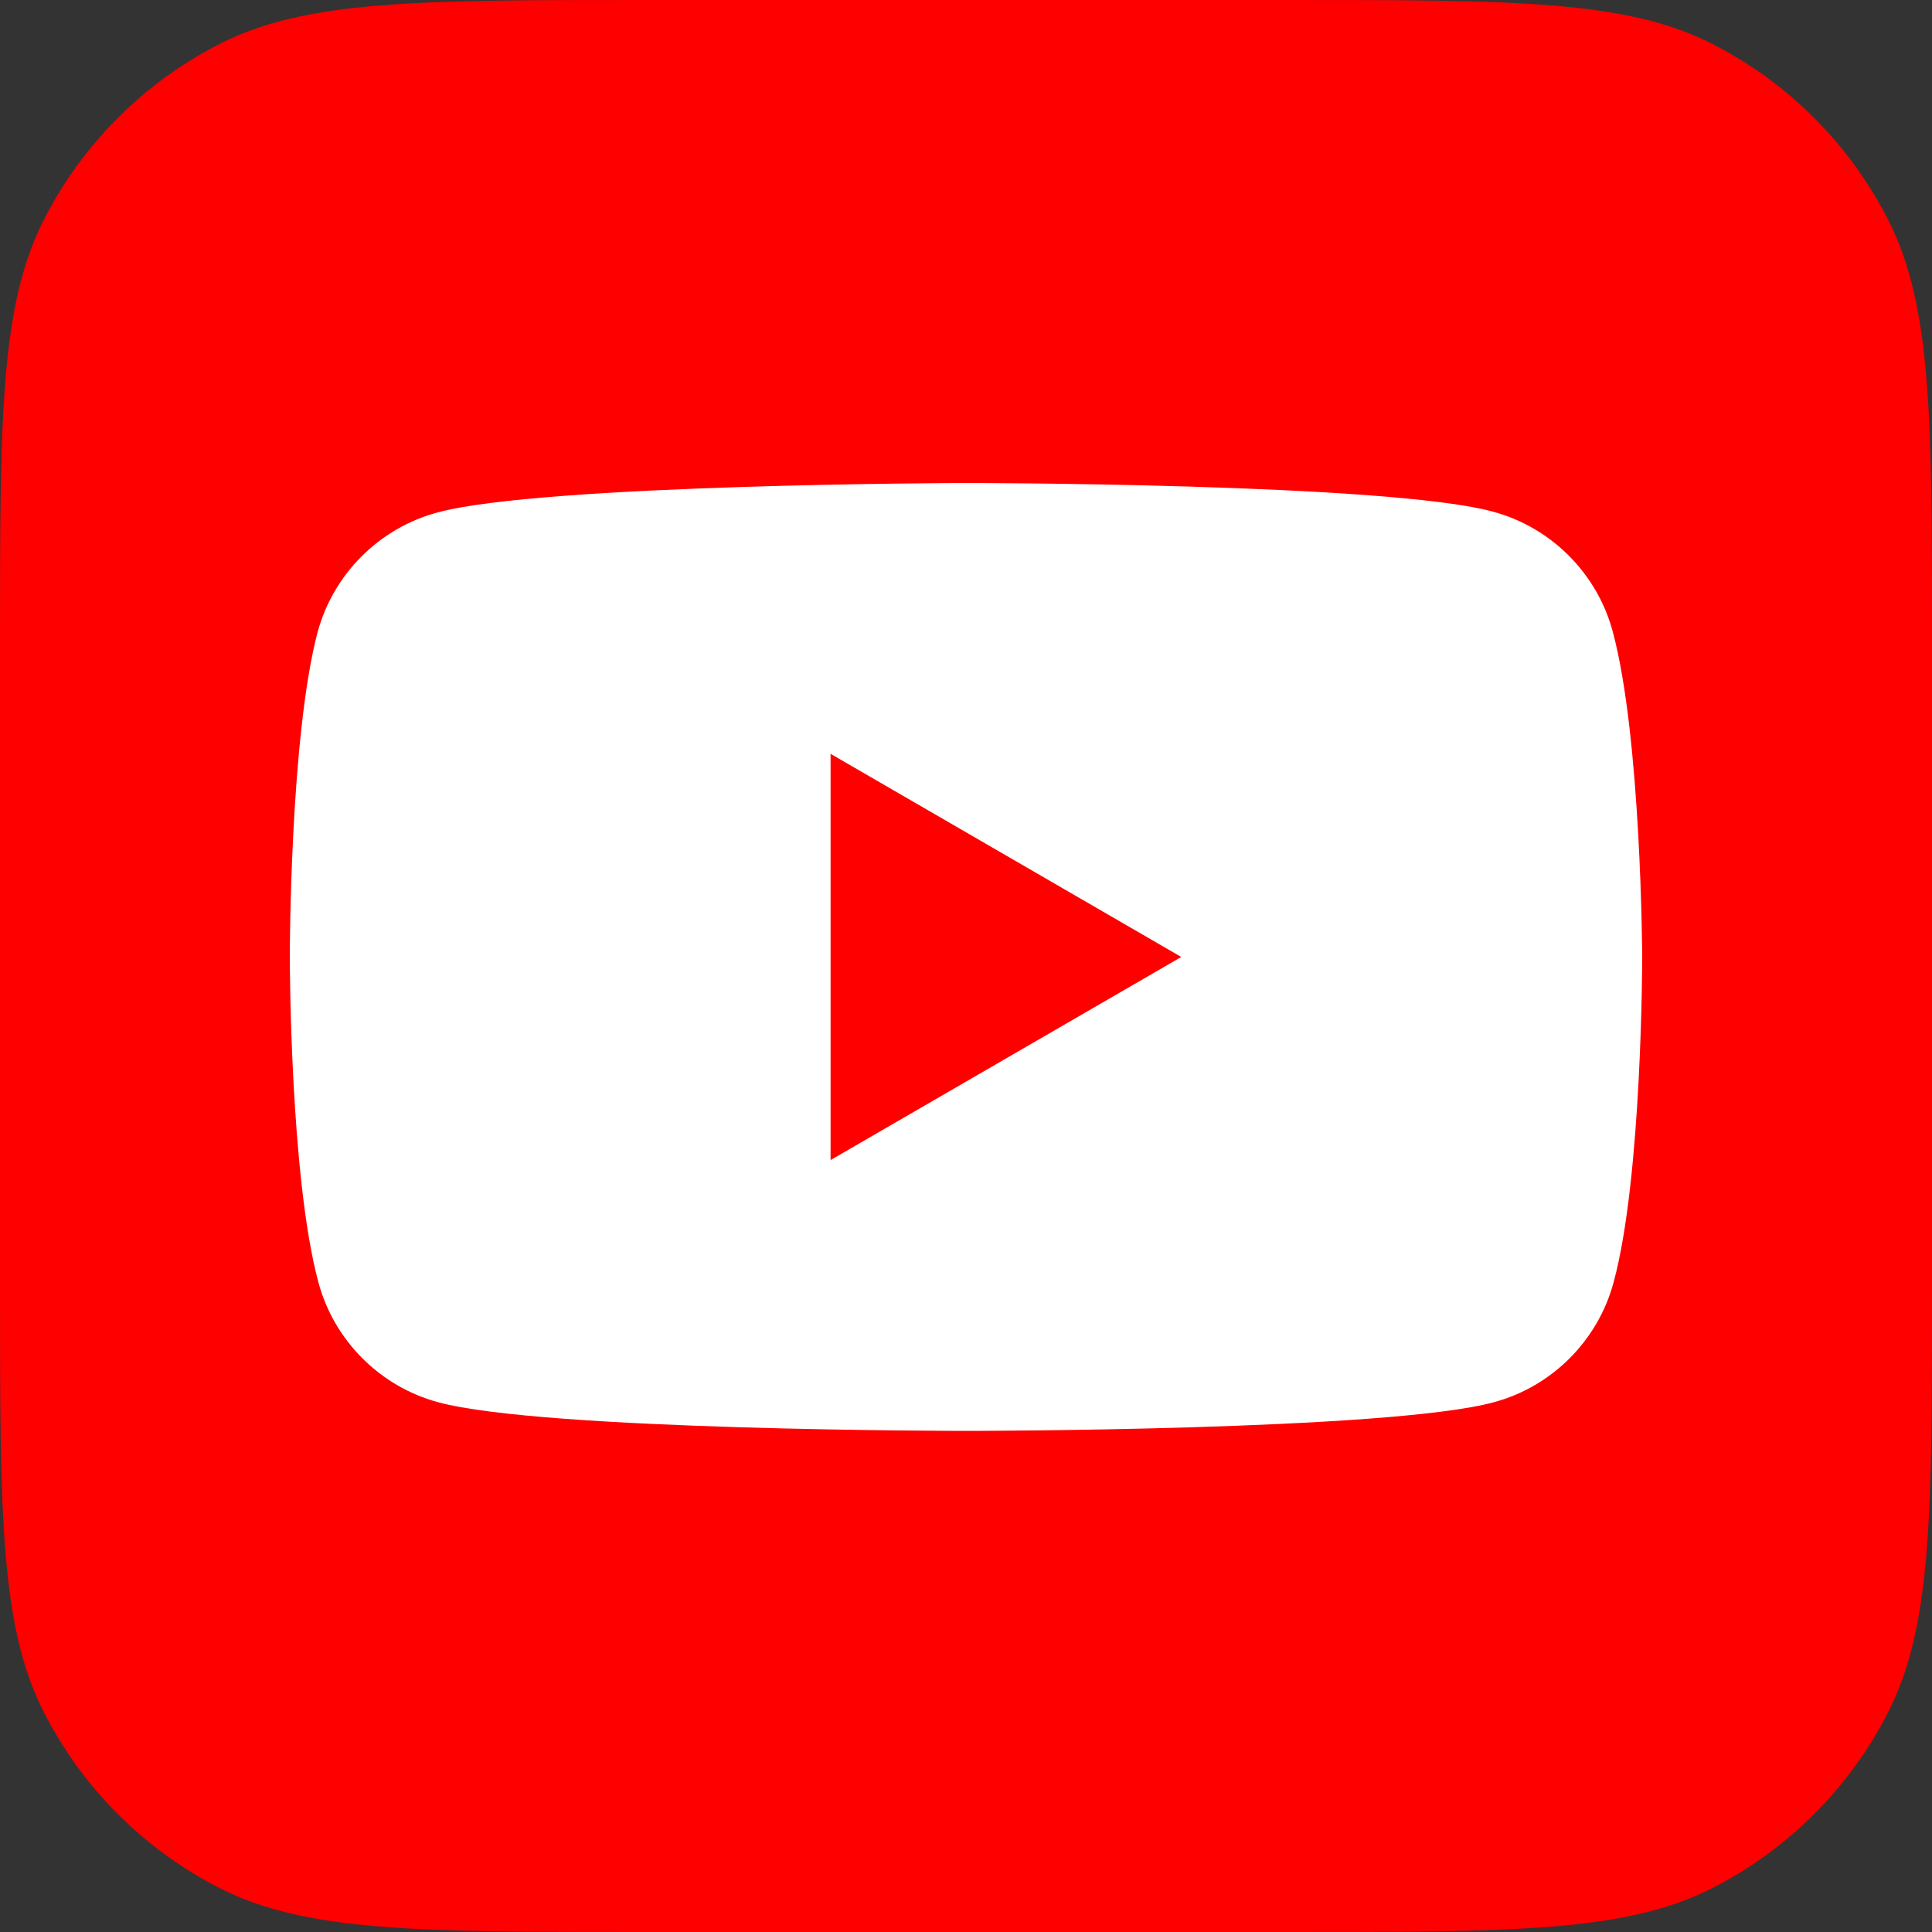 <svg width="40" height="40" viewBox="0 0 40 40" fill="none" xmlns="http://www.w3.org/2000/svg">
<rect x="0" y="0" width="40" height="40" fill="#333333" stroke="none"/>
<path d="M0 13.333C0 8.666 0 6.333 0.908 4.55C1.707 2.982 2.982 1.707 4.55 0.908C6.333 0 8.666 0 13.333 0H26.667C31.334 0 33.667 0 35.45 0.908C37.018 1.707 38.293 2.982 39.092 4.55C40 6.333 40 8.666 40 13.333V26.667C40 31.334 40 33.667 39.092 35.45C38.293 37.018 37.018 38.293 35.45 39.092C33.667 40 31.334 40 26.667 40H13.333C8.666 40 6.333 40 4.55 39.092C2.982 38.293 1.707 37.018 0.908 35.45C0 33.667 0 31.334 0 26.667V13.333Z" fill="#FF0000"/>
<path d="M33.389 13.073C33.066 11.869 32.113 10.917 30.909 10.593C28.734 10 19.982 10 19.982 10C19.982 10 11.23 10.018 9.055 10.611C7.851 10.934 6.899 11.887 6.575 13.091C6 15.266 6 19.813 6 19.813C6 19.813 6 24.359 6.593 26.552C6.917 27.756 7.869 28.709 9.073 29.032C11.248 29.625 20 29.625 20 29.625C20 29.625 28.752 29.625 30.927 29.032C32.131 28.709 33.083 27.756 33.407 26.552C34 24.377 34 19.813 34 19.813C34 19.813 33.982 15.266 33.389 13.073Z" fill="white"/>
<path d="M17.196 24.018L24.457 19.813L17.196 15.607V24.018Z" fill="#FF0000"/>
</svg>
